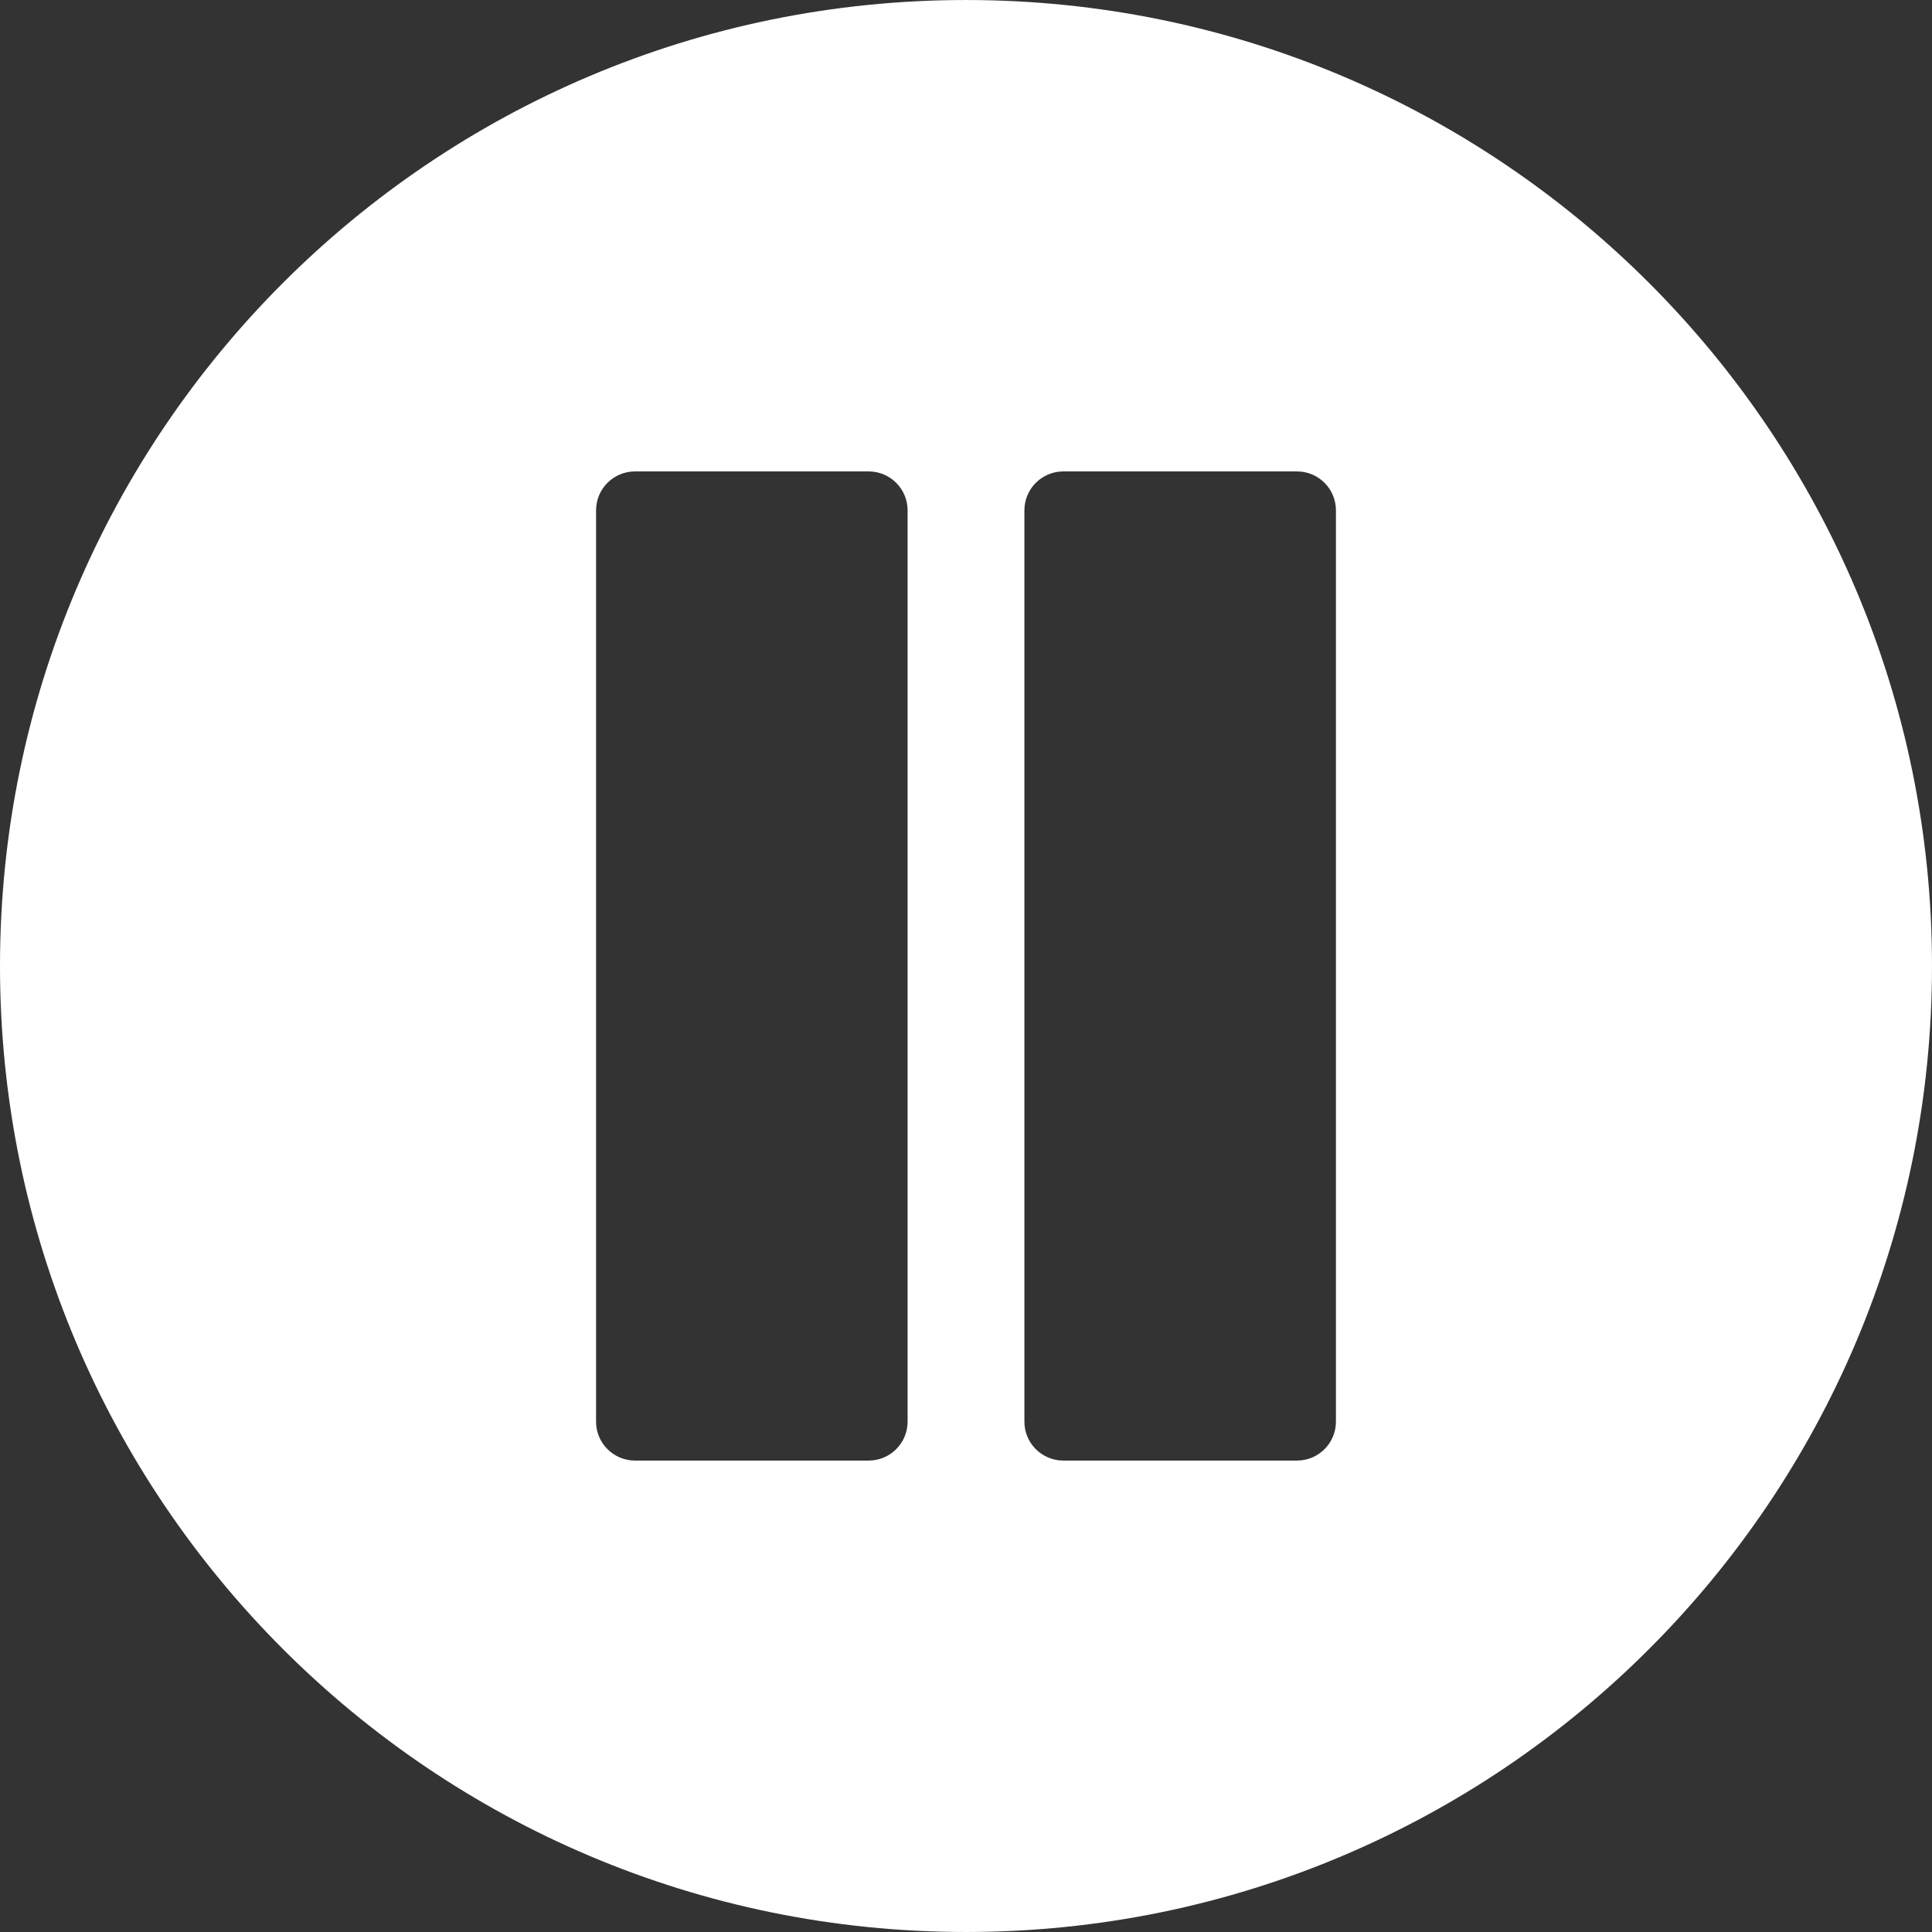 <svg version="1.1" id="Layer_1" xmlns="http://www.w3.org/2000/svg"
    xmlns:xlink="http://www.w3.org/1999/xlink" x="0px" y="0px"
    viewBox="0 0 496.158 496.158" style="enable-background:new 0 0 496.158 496.158;"
    xml:space="preserve">
 <rect x="0" y="0" width="496.158" height="496.158" fill="#333333" stroke="none"/>
 <path 
 style="fill:#FFFFFF; fill-rule:evenodd; clip-rule:evenodd;" d="M496.158,248.085c0-137.021-111.07-248.082-248.076-248.082C111.07,0.002,0,111.062,0,248.085 c0,137.002,111.07,248.071,248.083,248.071C385.088,496.155,496.158,385.086,496.158,248.085z M223.082,121.066h-60.006c-5.523,0-10,4.479-10,10v234.024c0,5.523,4.477,10,10,10h60.006 c5.523,0,10-4.477,10-10V131.066C233.082,125.545,228.605,121.066,223.082,121.066z M333.082,121.066h-60.006c-5.523,0-10,4.479-10,10v234.024c0,5.523,4.477,10,10,10h60.006 c5.523,0,10-4.477,10-10V131.066C343.082,125.545,338.605,121.066,333.082,121.066z"/>
</svg>